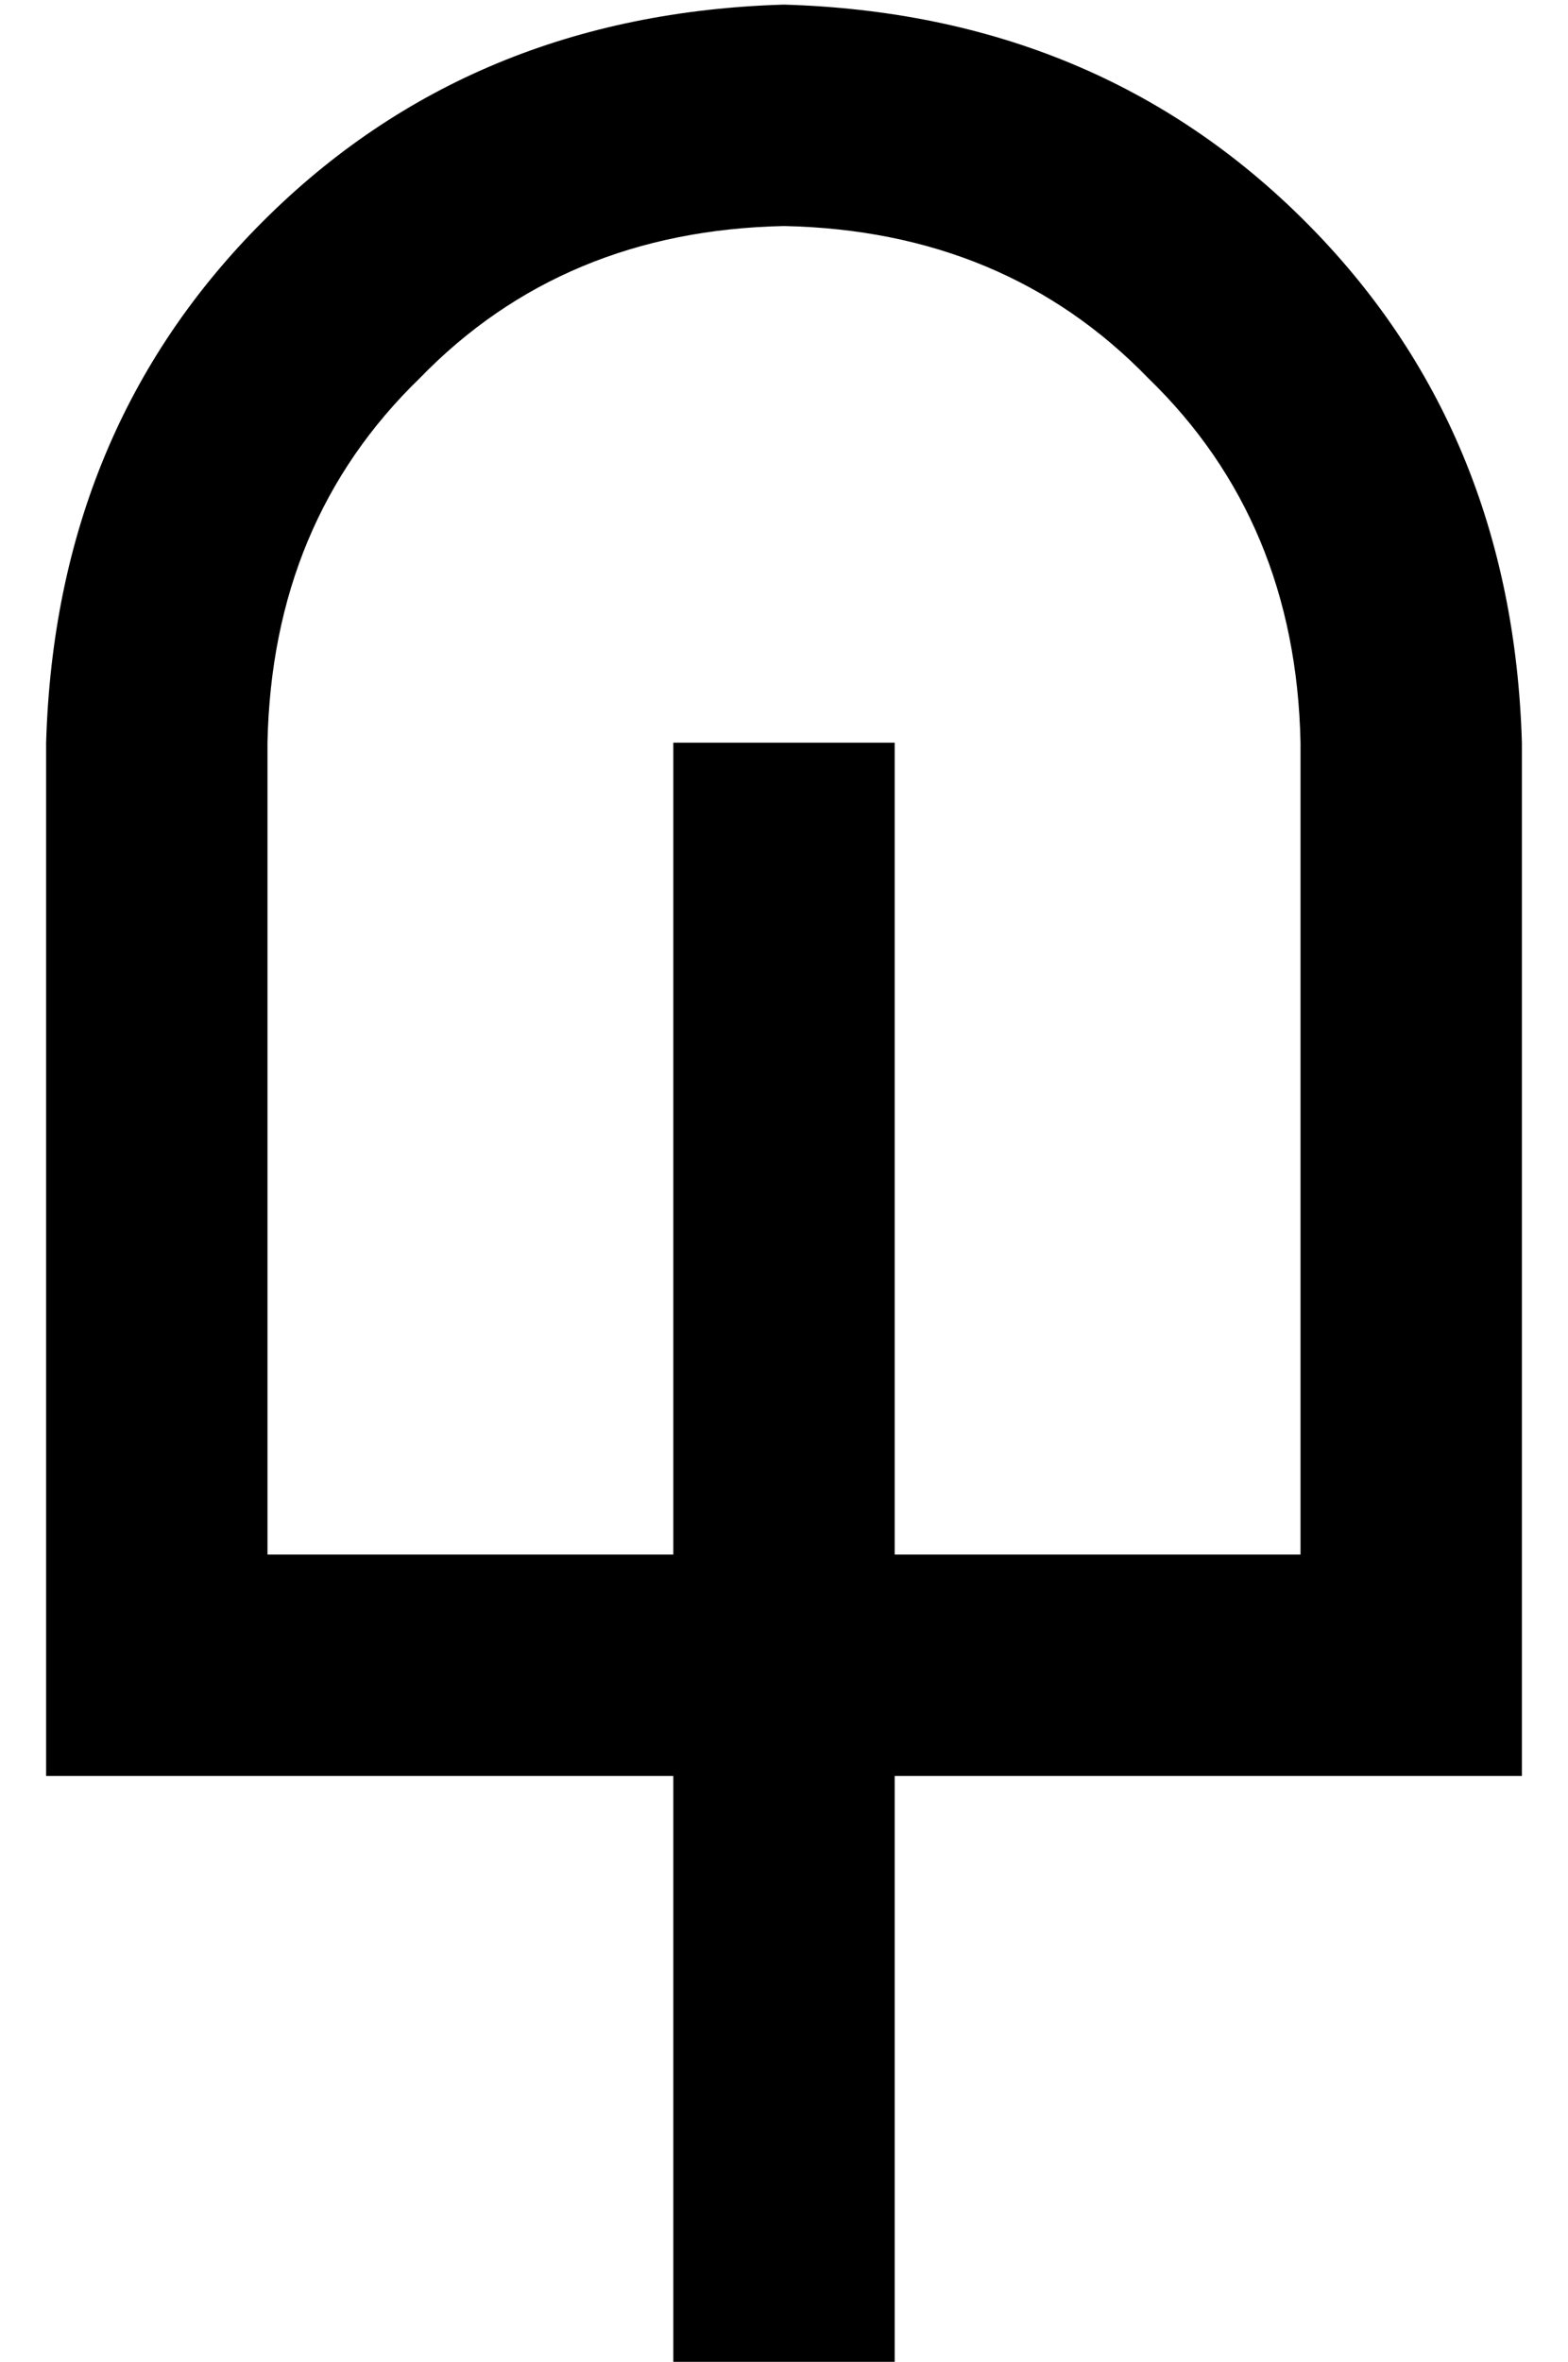 <?xml version="1.0" standalone="no"?>
<!DOCTYPE svg PUBLIC "-//W3C//DTD SVG 1.1//EN" "http://www.w3.org/Graphics/SVG/1.1/DTD/svg11.dtd" >
<svg xmlns="http://www.w3.org/2000/svg" xmlns:xlink="http://www.w3.org/1999/xlink" version="1.1" viewBox="-10 -40 340 512">
   <path fill="currentColor"
d="M272 121q-1 -48 -33 -79v0v0q-31 -32 -79 -33q-48 1 -79 33q-32 31 -33 79v176v0h88v0v-152v0v-24v0h48v0v24v0v152v0h88v0v-176v0zM136 345h-88h88h-136v-48v0v-176v0q2 -68 47 -113t113 -47q68 2 113 47t47 113v176v0v48v0h-48h-88v104v0v24v0h-48v0v-24v0v-104v0z" />
</svg>
